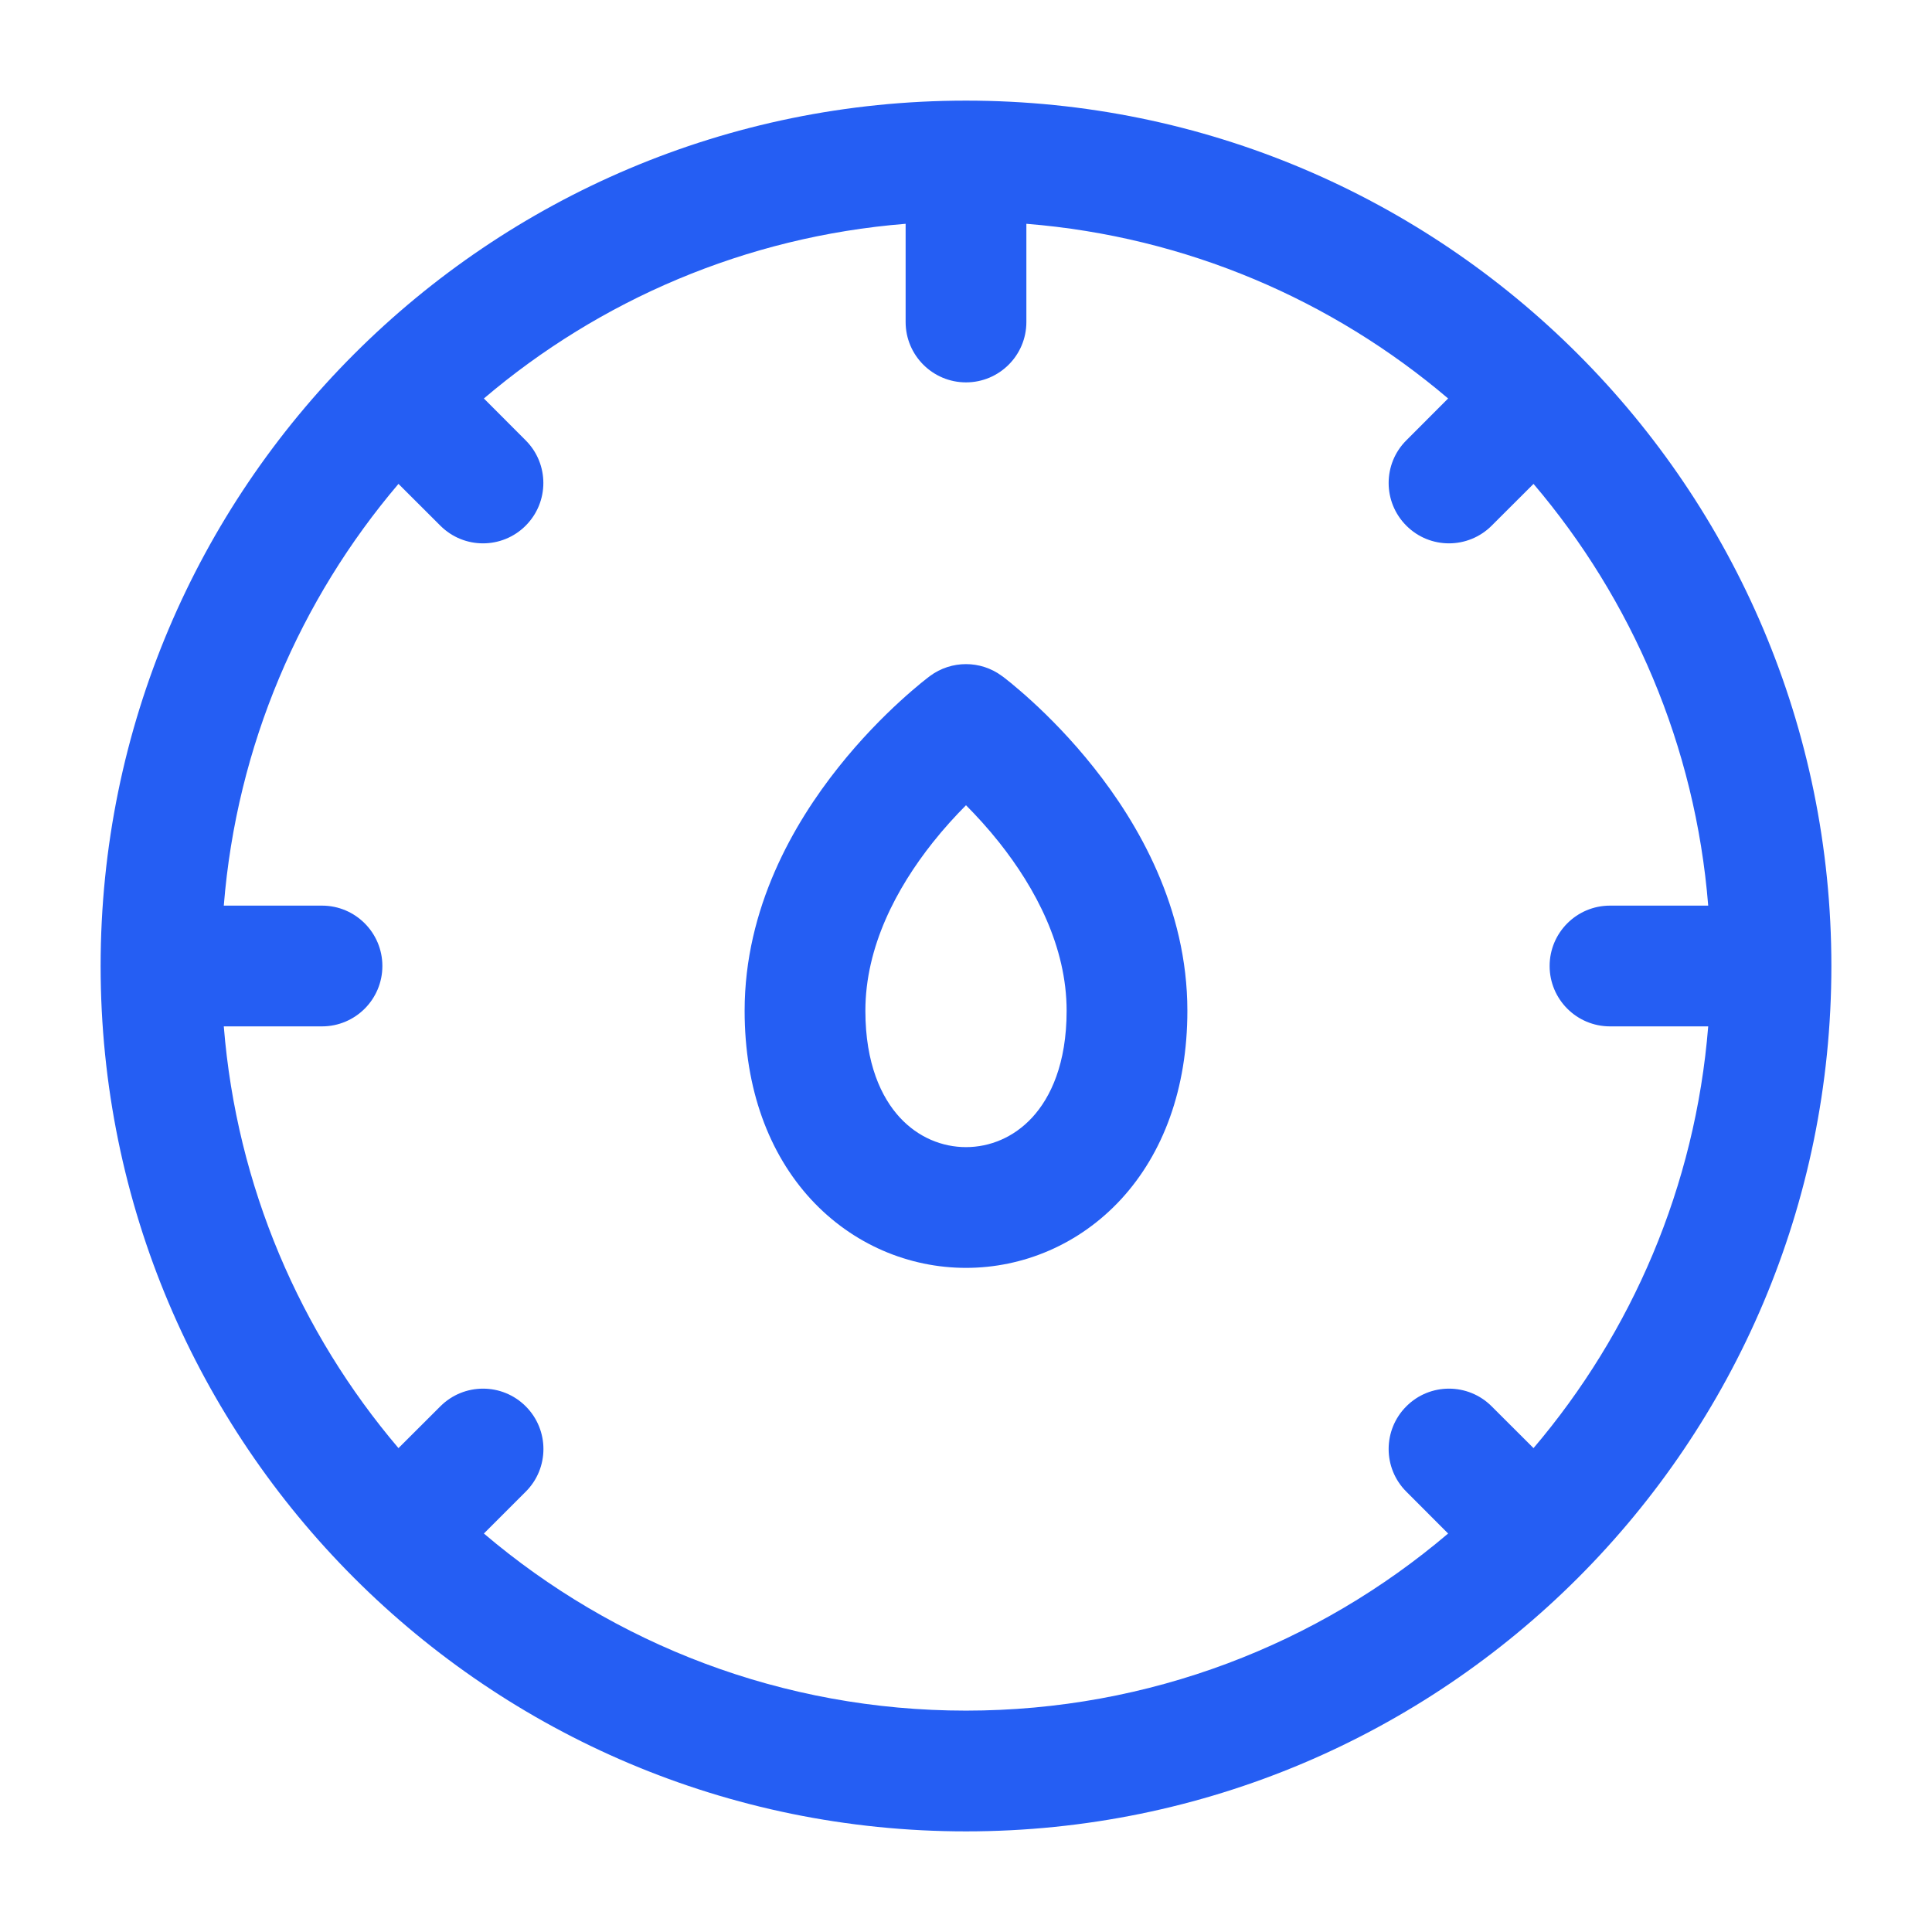 <svg width="24" height="24" viewBox="0 0 24 24" fill="none" xmlns="http://www.w3.org/2000/svg">
<path fill-rule="evenodd" clip-rule="evenodd" d="M2.78 11.25H4C4.414 11.25 4.75 11.586 4.75 12C4.75 12.414 4.414 12.75 4 12.75H2.78C2.94 14.741 3.73 16.554 4.95 17.989L5.47 17.47C5.763 17.177 6.238 17.177 6.531 17.47C6.824 17.763 6.824 18.238 6.531 18.53L6.011 19.05C7.625 20.422 9.716 21.25 12 21.25C14.284 21.25 16.375 20.422 17.989 19.05L17.47 18.53C17.177 18.238 17.177 17.763 17.47 17.47C17.762 17.177 18.237 17.177 18.53 17.47L19.05 17.989C20.27 16.553 21.06 14.741 21.22 12.75H20C19.586 12.75 19.25 12.414 19.25 12C19.25 11.586 19.586 11.25 20 11.25H21.22C21.06 9.259 20.27 7.446 19.05 6.011L18.53 6.53C18.237 6.823 17.762 6.823 17.47 6.53C17.177 6.237 17.177 5.762 17.47 5.47L17.989 4.95C16.554 3.73 14.741 2.94 12.75 2.78V4C12.75 4.414 12.414 4.75 12 4.75C11.586 4.75 11.25 4.414 11.25 4V2.78C9.259 2.94 7.446 3.73 6.011 4.95L6.53 5.47C6.823 5.763 6.823 6.237 6.53 6.53C6.237 6.823 5.763 6.823 5.47 6.53L4.95 6.011C3.73 7.446 2.94 9.259 2.78 11.25ZM1.25 12C1.25 6.063 6.063 1.25 12 1.25C17.937 1.25 22.75 6.063 22.75 12C22.75 17.937 17.937 22.75 12 22.75C6.063 22.75 1.25 17.937 1.25 12ZM12.446 8.397L12 9L11.553 8.397C11.819 8.201 12.181 8.201 12.446 8.397ZM12 10.003C11.872 10.132 11.729 10.287 11.587 10.466C11.138 11.032 10.75 11.759 10.75 12.556C10.75 13.214 10.949 13.633 11.177 13.881C11.407 14.131 11.706 14.25 12 14.25C12.294 14.25 12.593 14.131 12.823 13.881C13.051 13.633 13.25 13.214 13.25 12.556C13.25 11.759 12.862 11.032 12.413 10.466C12.271 10.287 12.128 10.132 12 10.003ZM13.587 9.534C14.138 10.227 14.75 11.278 14.75 12.556C14.75 13.527 14.449 14.329 13.927 14.897C13.407 15.461 12.706 15.75 12 15.75C11.294 15.75 10.593 15.461 10.073 14.897C9.551 14.329 9.25 13.527 9.25 12.556C9.25 11.278 9.862 10.227 10.413 9.534C10.693 9.181 10.972 8.902 11.182 8.71C11.287 8.614 11.376 8.539 11.44 8.486C11.473 8.46 11.499 8.439 11.518 8.424L11.541 8.406L11.549 8.401L11.552 8.399L11.553 8.397C11.554 8.397 11.553 8.397 12 9C12.446 8.397 12.446 8.397 12.446 8.397L12.447 8.398L12.448 8.399L12.451 8.401L12.459 8.406L12.482 8.424C12.501 8.439 12.527 8.46 12.56 8.486C12.624 8.539 12.713 8.614 12.818 8.71C13.028 8.902 13.307 9.181 13.587 9.534Z" fill="#255EF3"/>
</svg>
